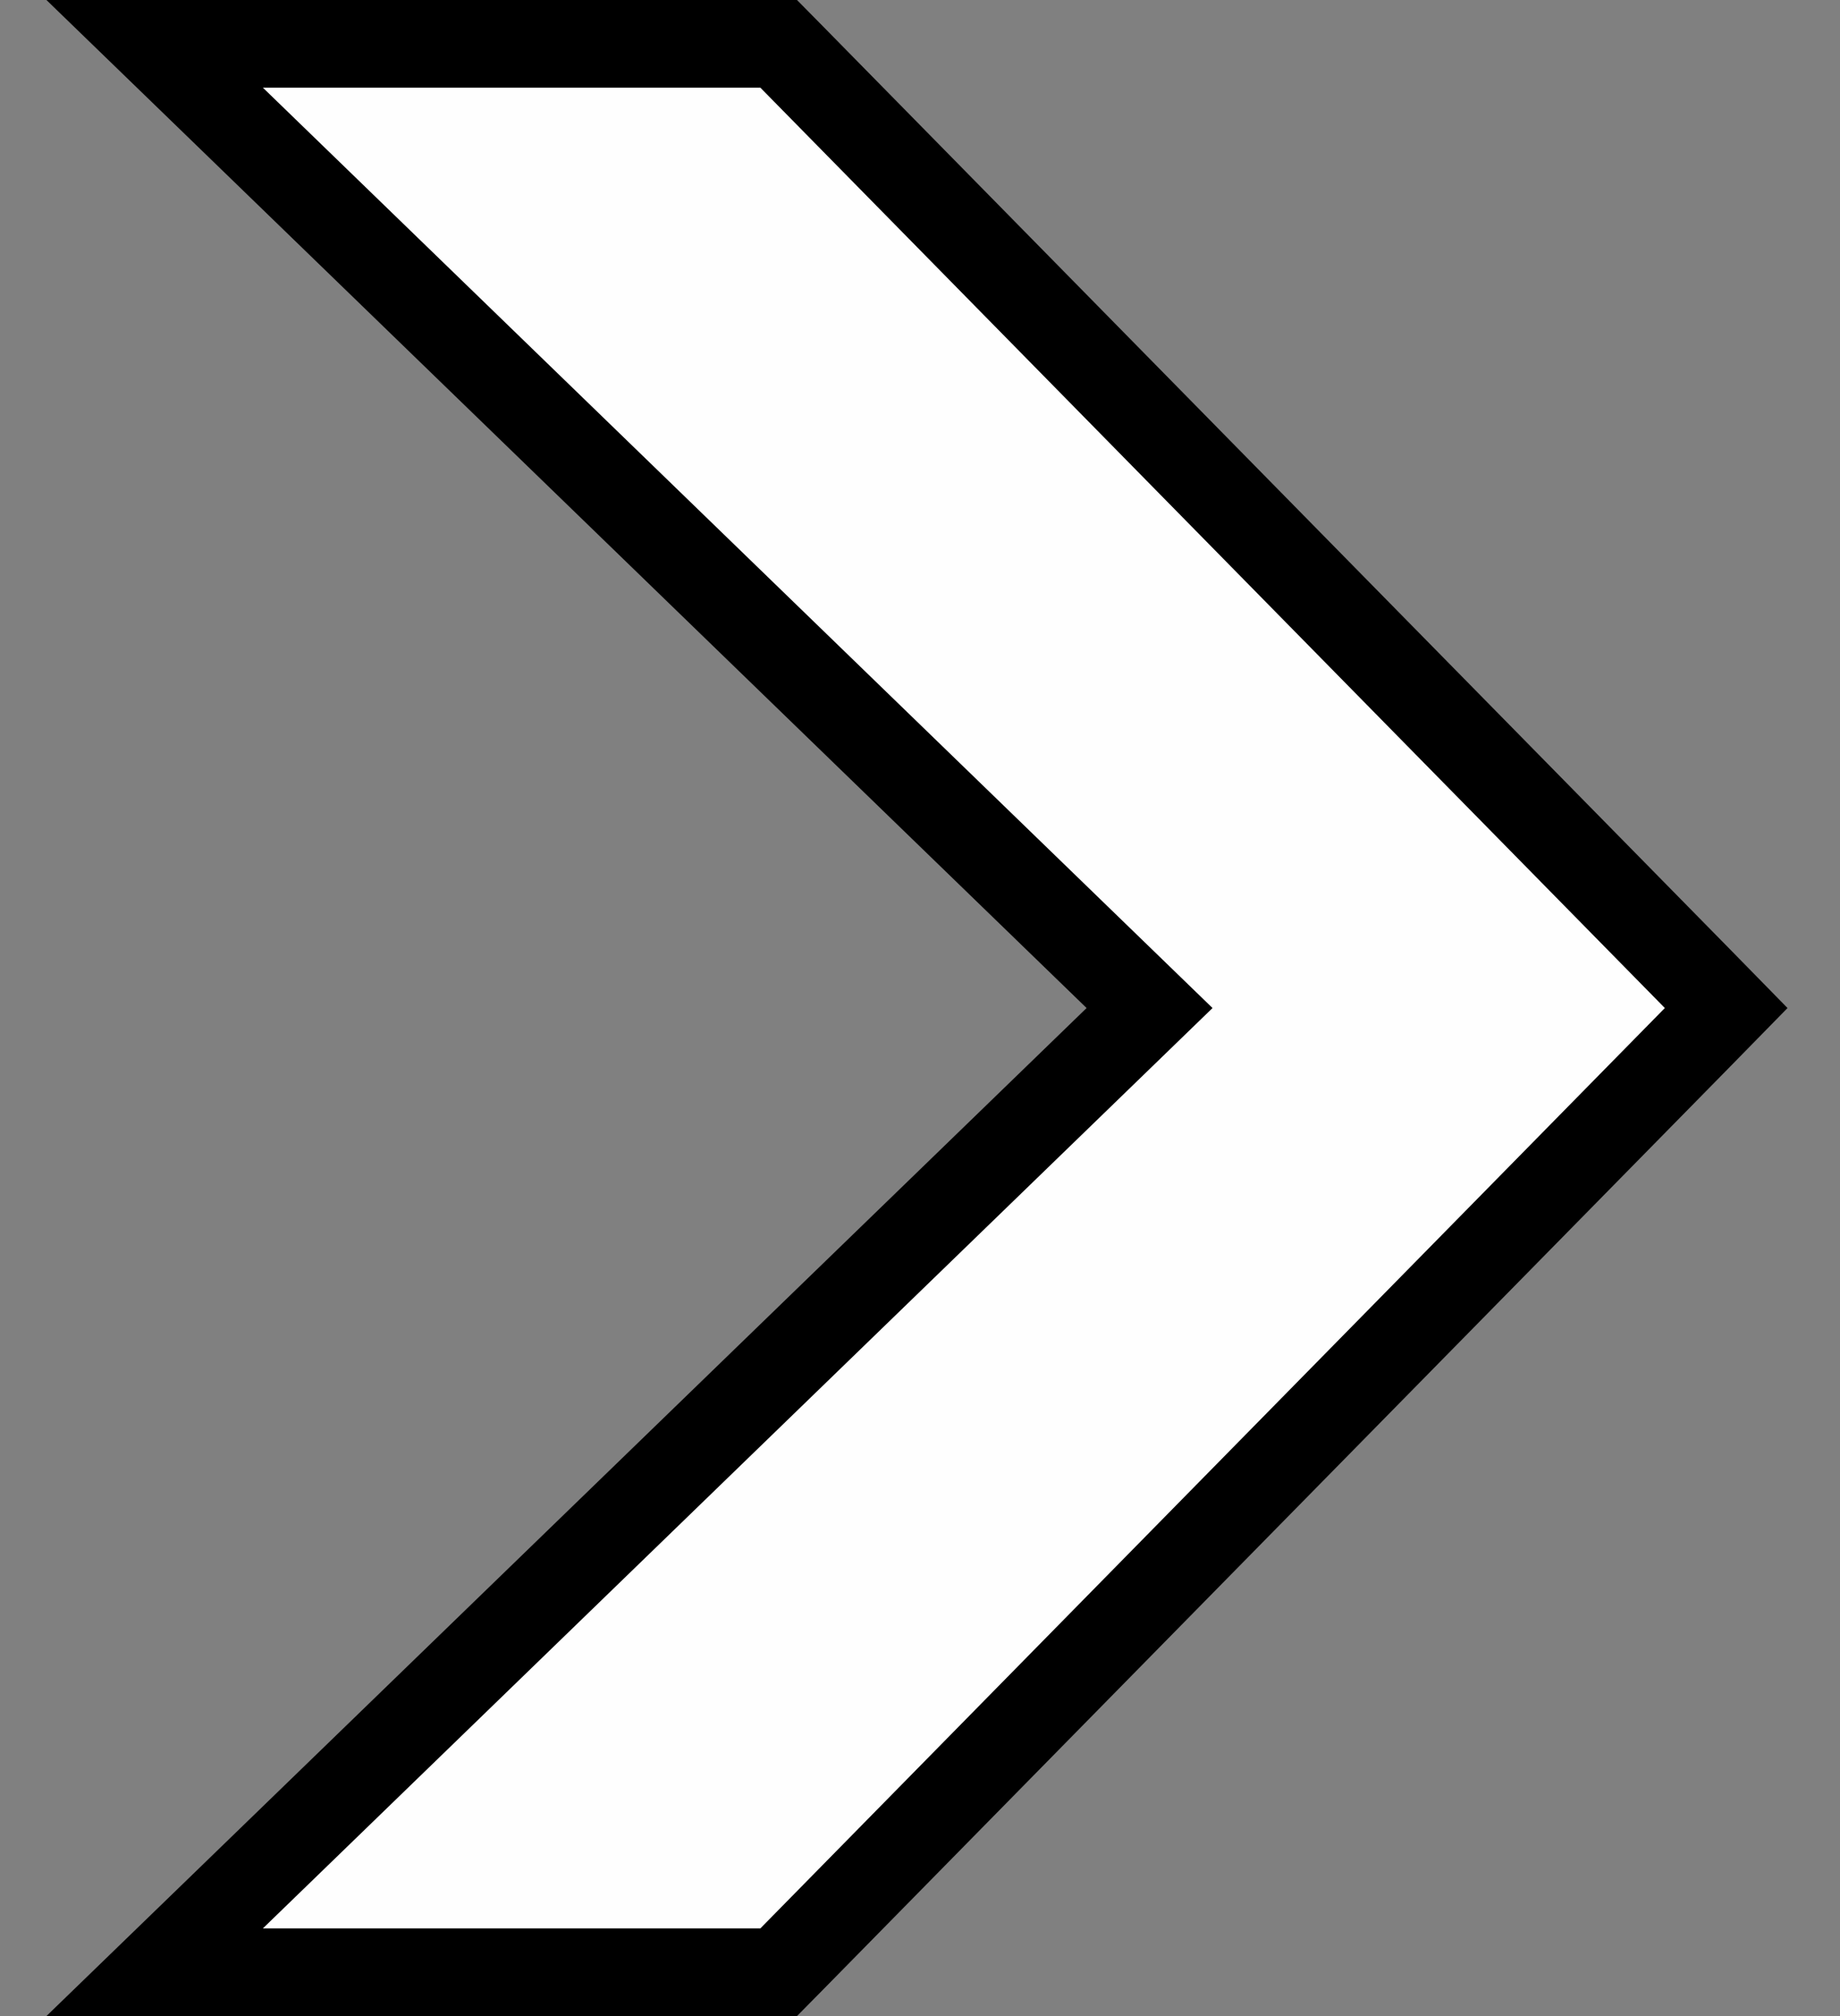 <svg width="21" height="23" viewBox="0 0 21 23" fill="none" xmlns="http://www.w3.org/2000/svg">
<rect x="0" y="0" width="21" height="23" fill="#808080" stroke="none"/>
<path d="M19.357 11.149L19.701 11.5L19.357 11.851L9.034 22.351L8.887 22.5H8.677H3H1.765L2.652 21.641L13.12 11.5L2.652 1.359L1.765 0.5H3H8.677H8.887L9.034 0.649L19.357 11.149Z" fill="#fefefe" stroke="black"/>
</svg>
